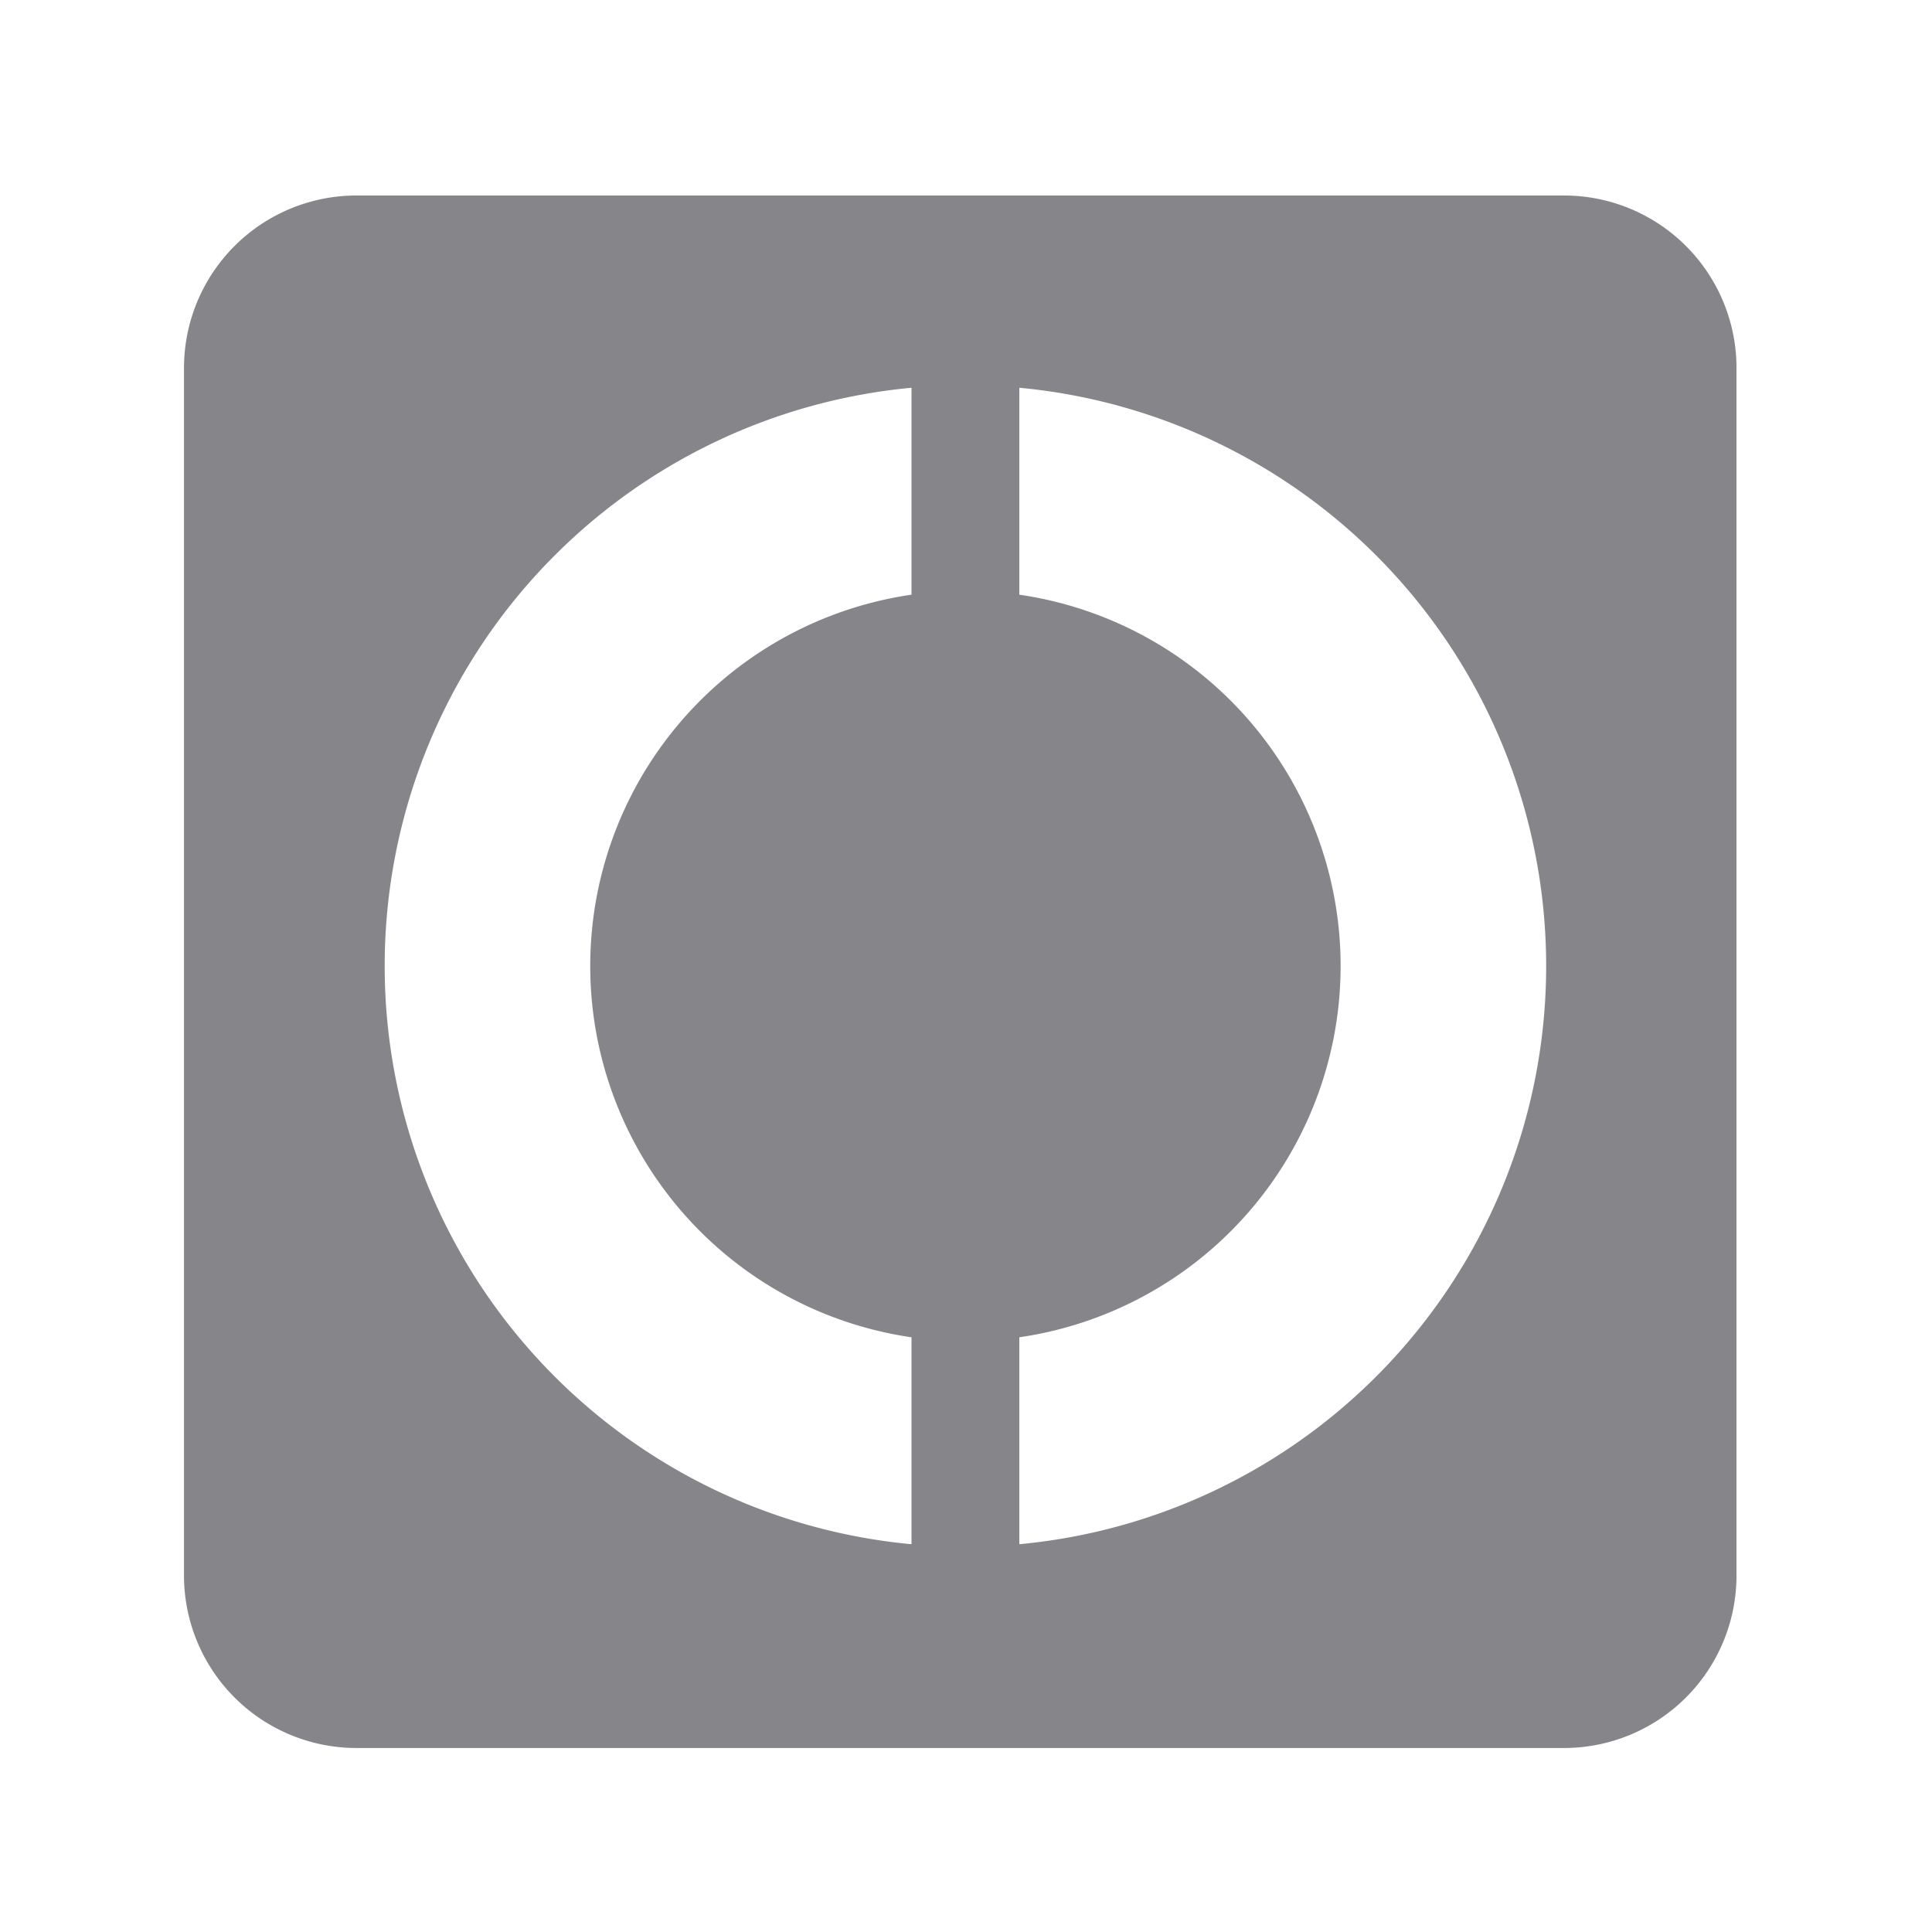 <?xml version="1.0" encoding="UTF-8" standalone="no"?>
<svg version="1.1" xmlns="http://www.w3.org/2000/svg" width="96" height="96" viewBox="0 0 840 840" >
  <g transform="translate(-400,-590) scale(1.5,1.5)" fill="#86858A">
    <path d="M 320 500 a 50 50 0 0 1 50 -50 h 350 a 50 50 0 0 1 50 50 v 350 a 50 50 0 0 1 -50 50 h -350 a 50 50 0 0 1 -50 -50 z
             M 546.5 505 a 168.33 168.33 0 0 0 0 336.66 a 168.33 168.33 0 0 0 0 -336.66 z
             M 546.5 564.58 a 108.75 108.75 0 0 1 0 217.5 a 108.75 108.75 0 0 1 0 -217.5 z
             M 530.875 470 h 31.25 v 410 h -31.25 z" />
  </g>
</svg>
